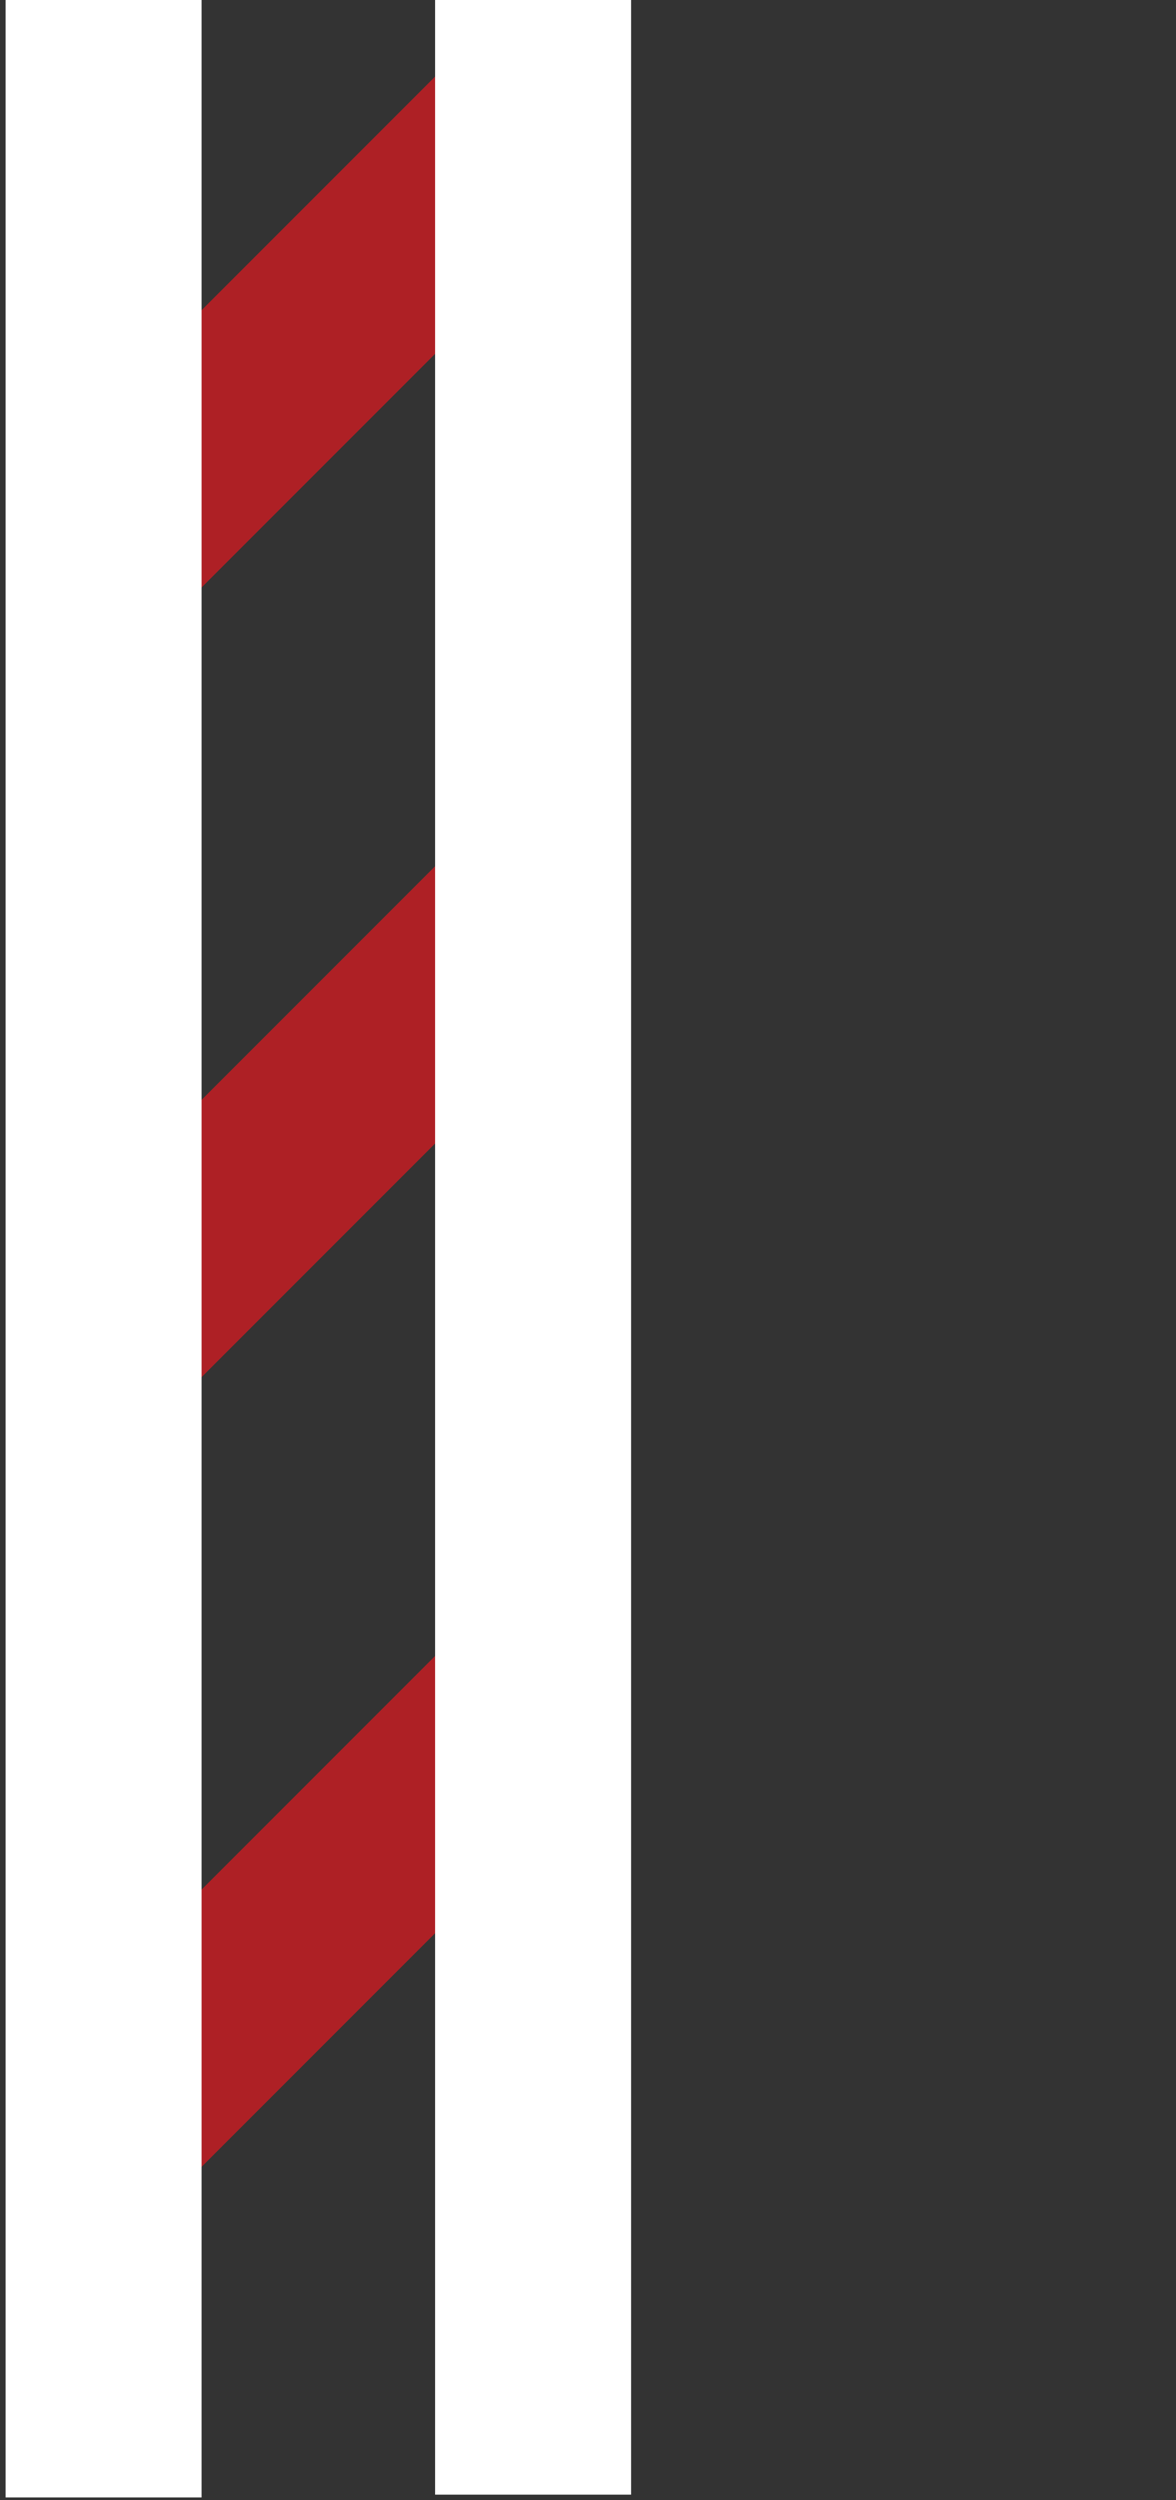 <?xml version="1.0" encoding="UTF-8" standalone="no"?>
<!DOCTYPE svg PUBLIC "-//W3C//DTD SVG 1.1//EN" "http://www.w3.org/Graphics/SVG/1.1/DTD/svg11.dtd">
<svg width="100%" height="100%" viewBox="0 0 48 102" version="1.1" xmlns="http://www.w3.org/2000/svg" xmlns:xlink="http://www.w3.org/1999/xlink" xml:space="preserve" xmlns:serif="http://www.serif.com/" style="fill-rule:evenodd;clip-rule:evenodd;stroke-linejoin:round;stroke-miterlimit:2;">
    <rect x="0" y="0" width="48" height="102" fill="#333333" stroke="none"/>
    <g id="cape-right">
        <g transform="matrix(0.707,0.707,-0.189,0.189,19.93,0.953)">
            <rect x="-0" y="0" width="8" height="102" style="fill:rgb(174,32,37);"/>
        </g>
        <g transform="matrix(0.707,0.707,-0.189,0.189,19.93,33.169)">
            <rect x="-0" y="0" width="8" height="102" style="fill:rgb(174,32,37);"/>
        </g>
        <g transform="matrix(0.707,0.707,-0.189,0.189,19.93,65.386)">
            <rect x="-0" y="0" width="8" height="102" style="fill:rgb(174,32,37);"/>
        </g>
        <g transform="matrix(1,0,0,1,0.228,-0.114)">
            <rect x="-0" y="0" width="8" height="102" style="fill:white;"/>
        </g>
        <g transform="matrix(1,0,0,1,17.759,-0.228)">
            <rect x="-0" y="0" width="8" height="102" style="fill:white;"/>
        </g>
    </g>
</svg>

